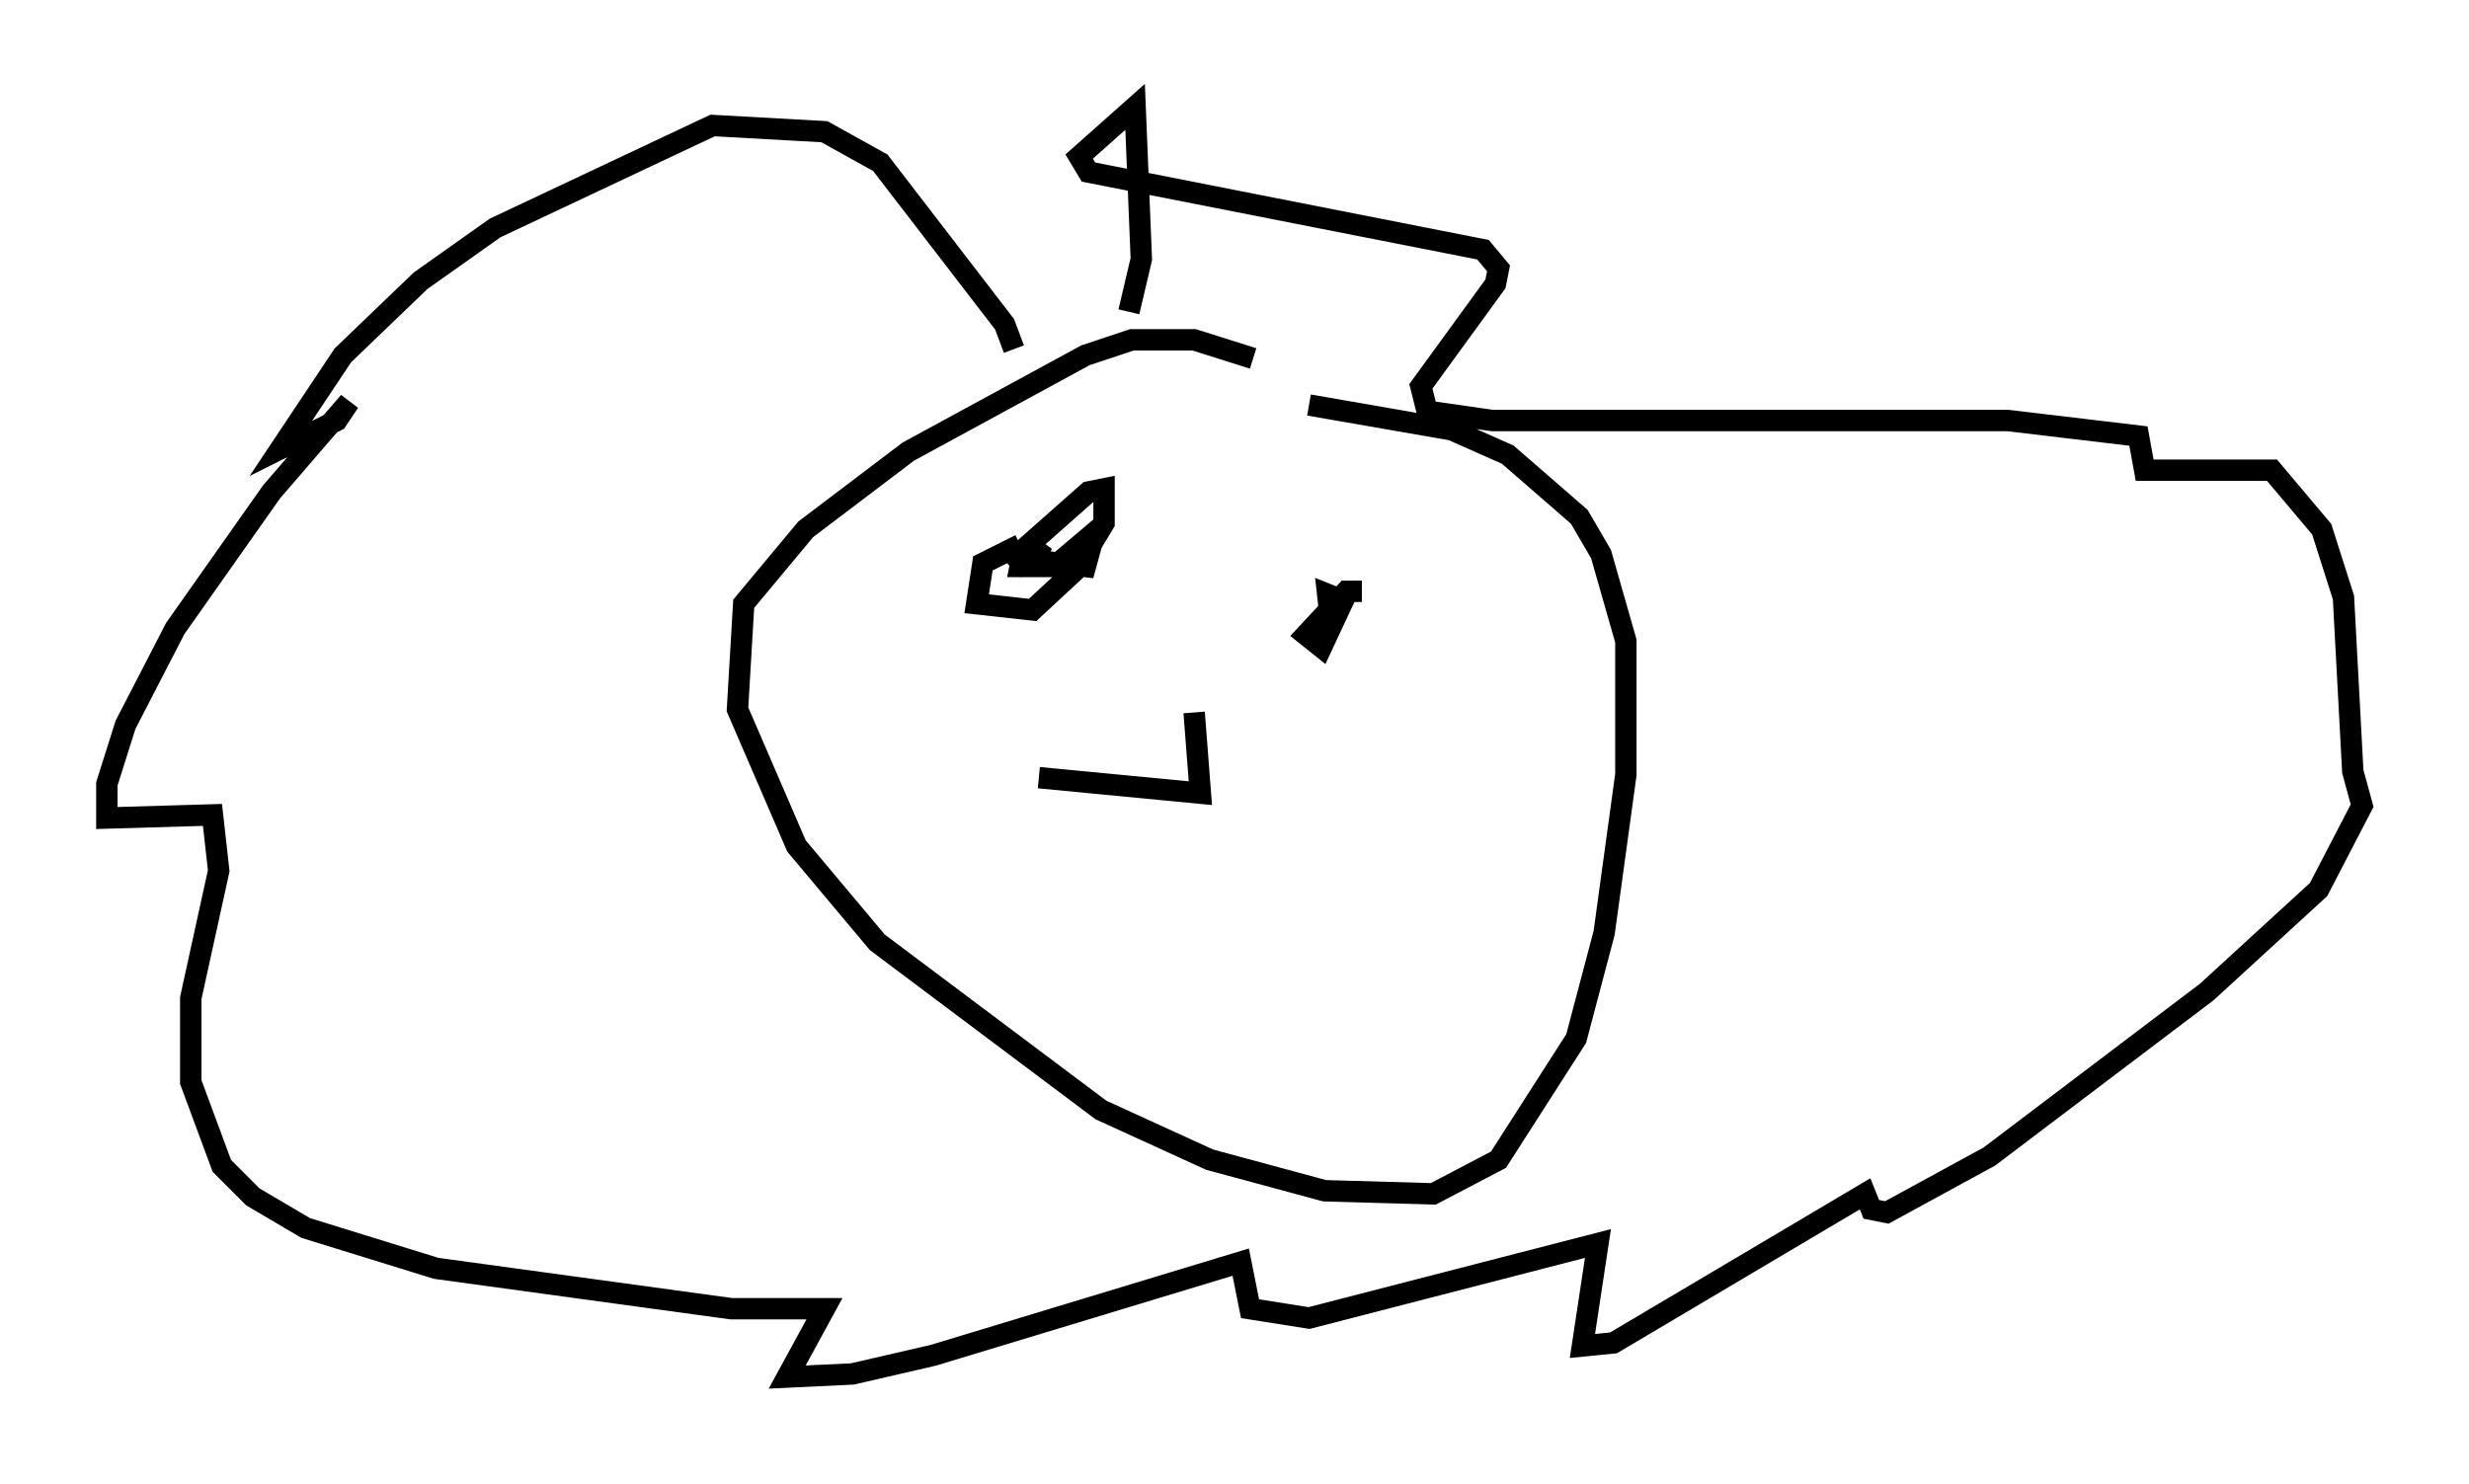 <?xml version="1.0" encoding="utf-8" ?>
<svg baseProfile="full" height="69.408" version="1.1" width="115.452" xmlns="http://www.w3.org/2000/svg" xmlns:ev="http://www.w3.org/2001/xml-events" xmlns:xlink="http://www.w3.org/1999/xlink"><defs /><rect fill="white" height="69.408" width="115.452" x="0" y="0" /><path d="M70.072, 23.447 m-11.475, -6.682 l-2.76, -0.872 -2.905, 0.0 l-2.179, 0.726 -8.279, 4.503 l-4.793, 3.631 -2.905, 3.486 l-0.291, 4.939 2.76, 6.391 l3.777, 4.503 10.458, 7.844 l5.084, 2.324 5.374, 1.453 l5.084, 0.145 3.05, -1.598 l3.631, -5.665 1.307, -4.939 l1.017, -7.408 0.0, -6.246 l-1.162, -4.067 -1.017, -1.743 l-3.341, -2.905 -2.615, -1.162 l-6.682, -1.162 m-13.799, -2.615 l-0.436, -1.162 -5.81, -7.553 l-2.615, -1.453 -5.229, -0.291 l-10.168, 4.793 -3.486, 2.469 l-3.631, 3.486 -2.905, 4.358 l2.615, -1.307 0.581, -0.872 l-3.631, 4.212 -4.503, 6.391 l-2.324, 4.503 -0.872, 2.76 l0.0, 1.598 4.939, -0.145 l0.291, 2.615 -1.307, 5.955 l0.0, 3.922 1.453, 3.922 l1.453, 1.453 2.469, 1.453 l6.101, 1.888 13.799, 1.888 l4.358, 0.0 -1.743, 3.196 l3.05, -0.145 3.777, -0.872 l14.38, -4.358 0.436, 2.179 l2.76, 0.436 13.508, -3.486 l-0.726, 4.793 1.453, -0.145 l11.765, -6.972 0.291, 0.726 l0.726, 0.145 4.793, -2.615 l10.168, -7.698 5.229, -4.793 l2.034, -3.922 -0.436, -1.598 l-0.436, -8.134 -1.017, -3.196 l-2.324, -2.76 -5.955, 0.0 l-0.291, -1.598 -6.101, -0.726 l-24.112, 0.0 -3.05, -0.436 l-0.291, -1.162 3.486, -4.793 l0.145, -0.726 -0.726, -0.872 l-18.447, -3.631 -0.436, -0.726 l2.615, -2.324 0.291, 7.117 l-0.581, 2.469 m-5.084, 10.894 l-1.743, 0.872 -0.291, 1.888 l2.615, 0.291 2.034, -1.888 l1.307, -2.179 0.0, -1.598 l-0.726, 0.145 -3.777, 3.341 l0.726, -0.581 -0.145, 0.726 l1.598, 0.0 1.888, -1.598 l-0.436, 1.598 -2.324, -0.291 l0.291, -0.726 -1.307, 1.162 m16.268, 1.017 l-0.726, 0.0 -1.888, 2.034 l0.726, 0.581 1.017, -2.179 l-0.726, -0.291 0.145, 1.307 m-6.391, 4.212 l0.291, 3.777 -7.553, -0.726 " fill="none" stroke="black" stroke-width="1" /></svg>